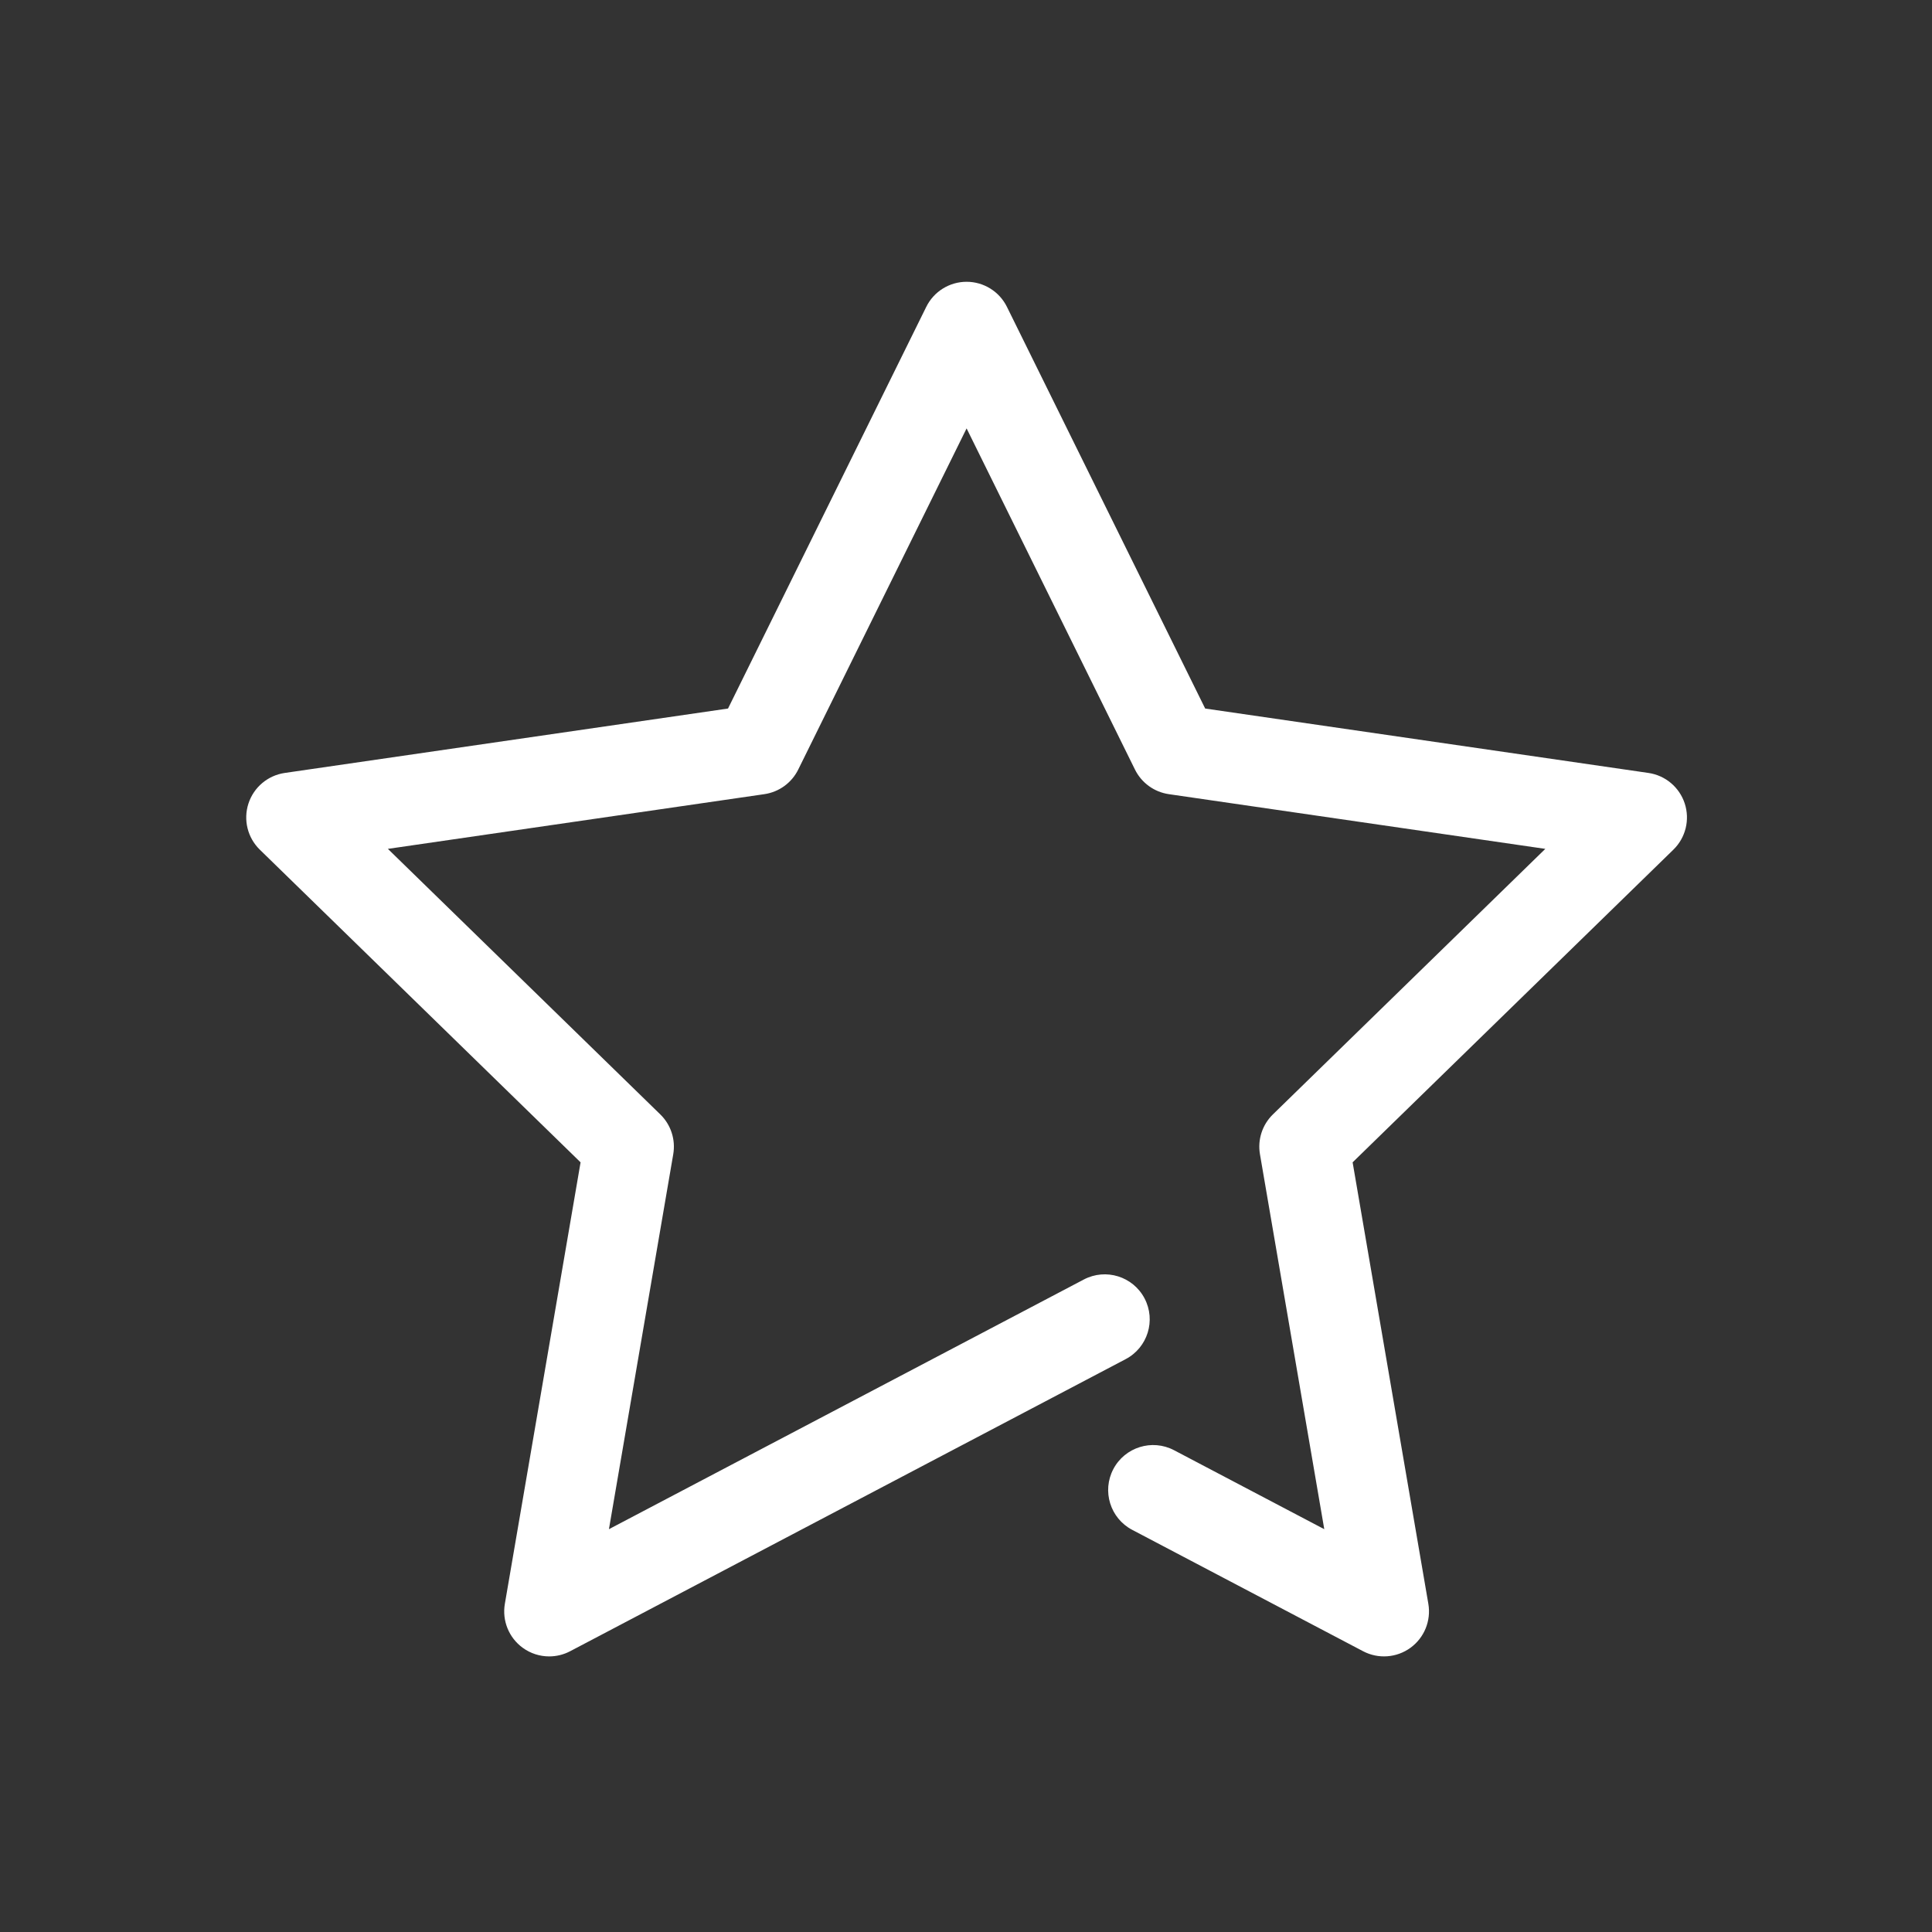 <?xml version="1.0" standalone="no"?><!DOCTYPE svg PUBLIC "-//W3C//DTD SVG 1.1//EN" "http://www.w3.org/Graphics/SVG/1.1/DTD/svg11.dtd"><svg t="1650277953824" class="icon" viewBox="0 0 1024 1024" version="1.1" xmlns="http://www.w3.org/2000/svg" p-id="3451" xmlns:xlink="http://www.w3.org/1999/xlink" width="200" height="200"><rect x="0" y="0" width="1024" height="1024" fill="#333333" stroke="none"/><defs><style type="text/css"></style></defs><path d="M892.959 425.902c-2.804-8.631-10.267-14.921-19.246-16.227l-234.945-34.138-105.07-212.896c-4.017-8.138-12.303-13.29-21.38-13.29-9.075 0-17.363 5.152-21.38 13.29l-105.071 212.896-234.944 34.139c-8.98 1.306-16.442 7.596-19.246 16.227s-0.466 18.106 6.033 24.44l170.007 165.718-40.133 233.994c-1.535 8.945 2.143 17.985 9.485 23.319 4.154 3.017 9.071 4.554 14.016 4.554 3.794 0 7.604-0.905 11.094-2.74L596.628 720.371c11.654-6.126 16.134-20.543 10.007-32.197-6.129-11.656-20.544-16.133-32.197-10.007L322.747 810.499l34.086-198.733c1.326-7.734-1.238-15.625-6.857-21.102L205.586 449.917l199.542-28.995c7.766-1.128 14.479-6.004 17.951-13.042l89.239-180.817 89.239 180.817c3.473 7.037 10.186 11.914 17.949 13.042l199.543 28.995L674.657 590.662c-5.619 5.478-8.184 13.37-6.856 21.103l34.088 198.735-79.607-41.851c-11.653-6.125-26.07-1.645-32.196 10.008-6.129 11.653-1.647 26.07 10.007 32.196l122.367 64.333c8.029 4.223 17.766 3.52 25.108-1.815 7.341-5.335 11.017-14.373 9.484-23.319l-40.134-233.994L886.925 450.342C893.423 444.008 895.762 434.533 892.959 425.902z" p-id="3452" fill="#ffffff"></path></svg>